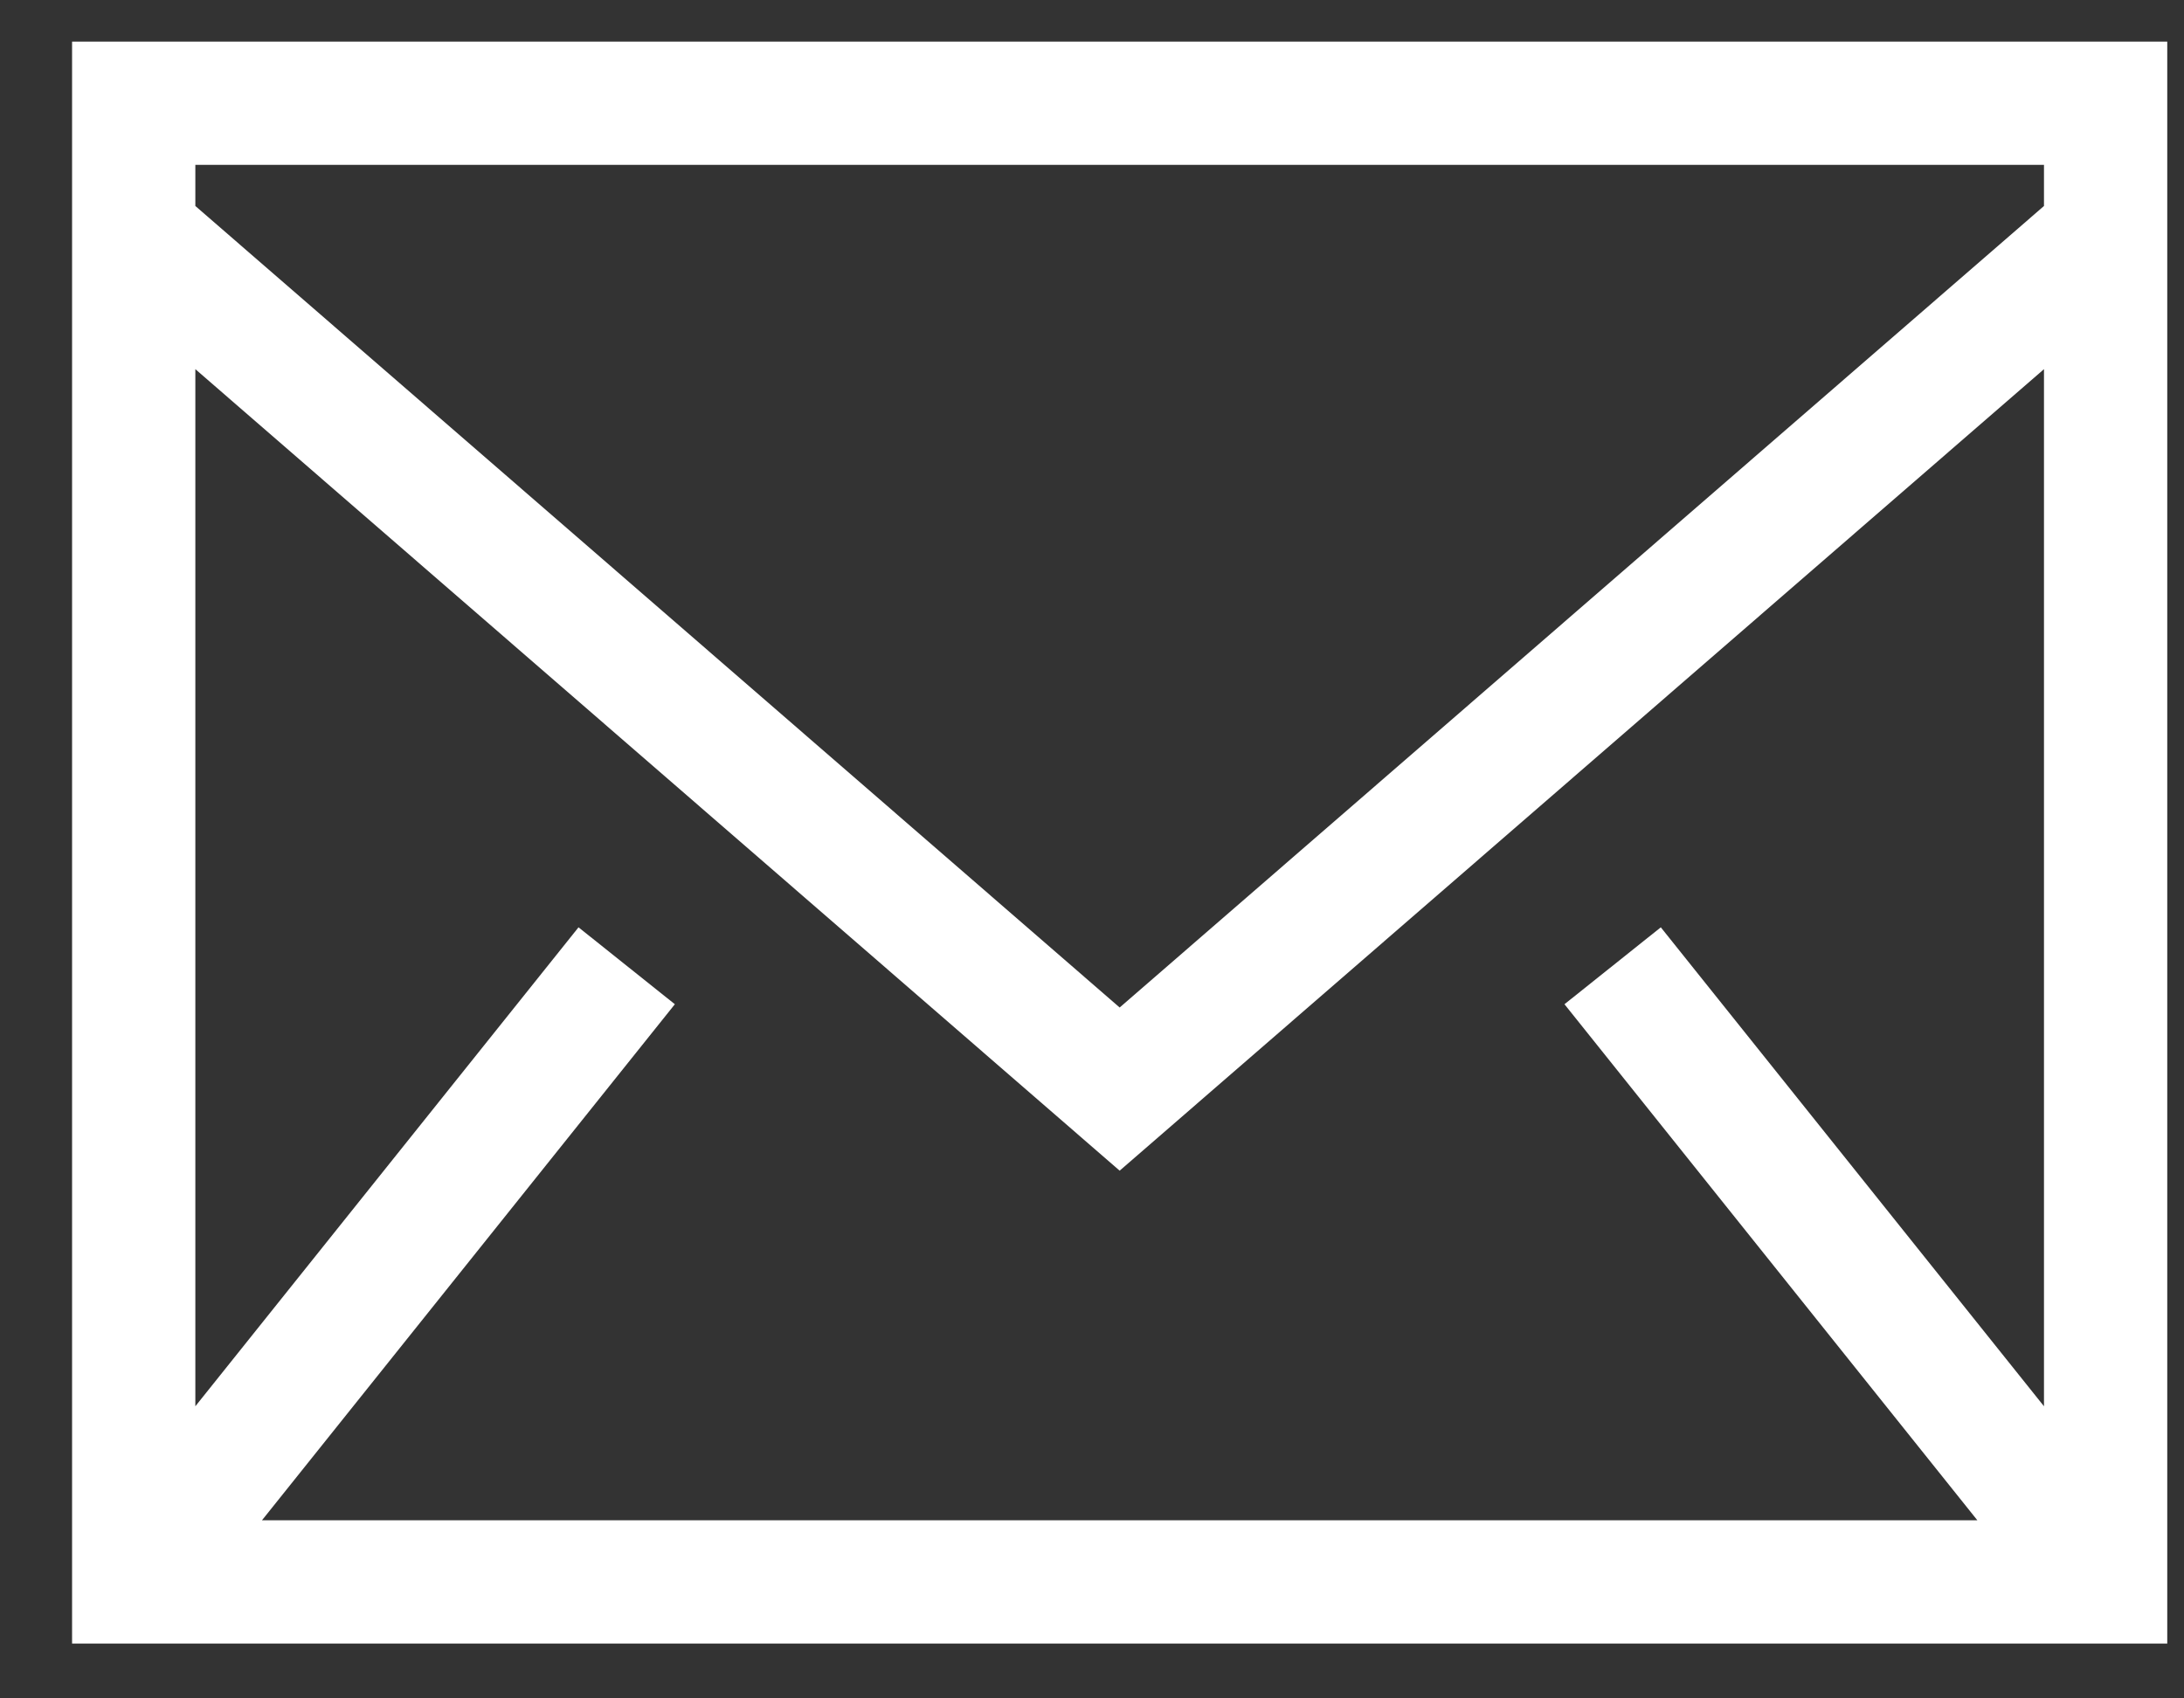 <svg width="18" height="14" viewBox="0 0 18 14" fill="none" xmlns="http://www.w3.org/2000/svg">
<rect x="0" y="0" width="18" height="14" fill="#333333" stroke="none"/>
<path fill-rule="evenodd" clip-rule="evenodd" d="M0.594 13.548H17.862V0.343H0.594V13.548ZM1.61 1.698V1.359H16.846V1.698L9.228 8.305L1.61 1.698V1.698ZM16.846 3.043V11.592L13.688 7.644L12.894 8.278L16.297 12.532H2.159L5.562 8.278L4.768 7.644L1.61 11.592V3.043L9.228 9.65L16.846 3.043H16.846Z" fill="white"/>
</svg>

